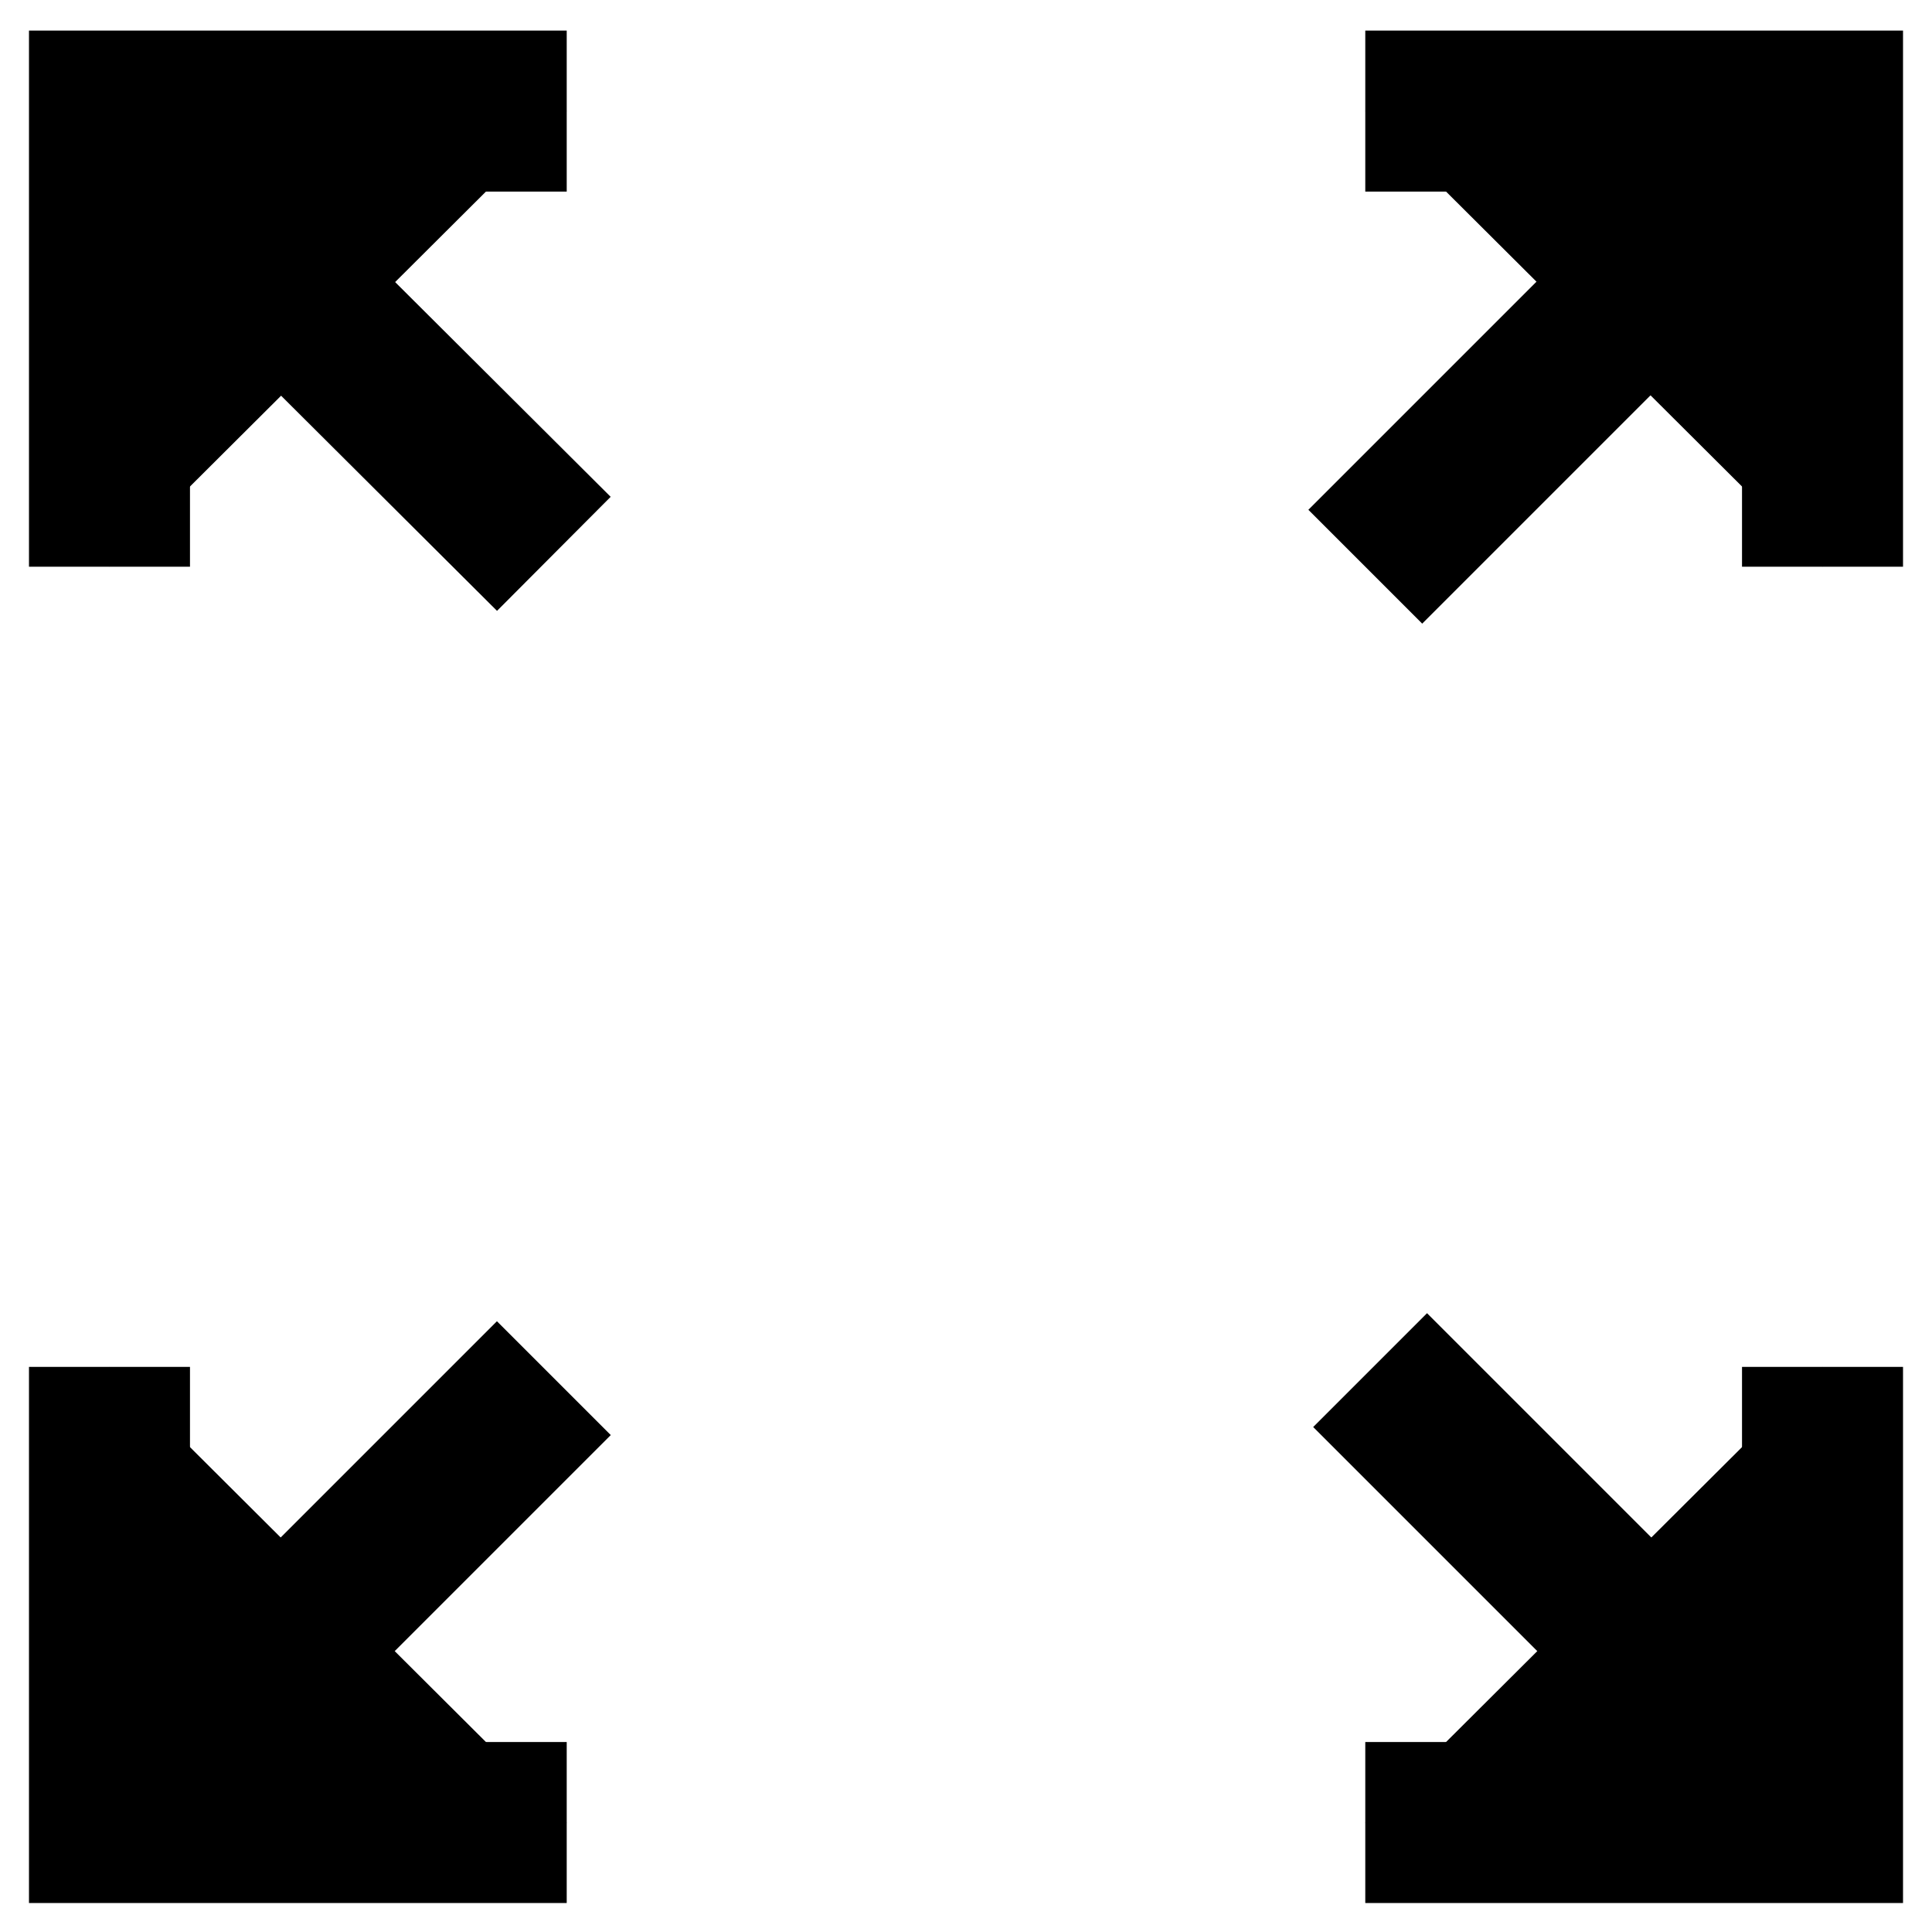 <svg
  xmlns="http://www.w3.org/2000/svg"
  viewBox="0 0 12 12"
  stroke="currentColor"
><title>Annotation-tool_icons_200115_ason</title><polyline points="0.68 3.52 0.68 0.69 3.52 0.69"/><polyline  points="8.48 0.69 11.32 0.69 11.32 3.52"/><polyline  points="3.52 11.32 0.68 11.32 0.68 8.49"/><polyline  points="11.32 8.49 11.32 11.32 8.48 11.32"/><line  x1="0.68" y1="0.69" x2="3.44" y2="3.44"/><line  x1="8.51" y1="8.51" x2="11.26" y2="11.26"/><line  x1="11.23" y1="0.77" x2="8.48" y2="3.52"/><line  x1="3.44" y1="8.56" x2="0.68" y2="11.32"/></svg>
